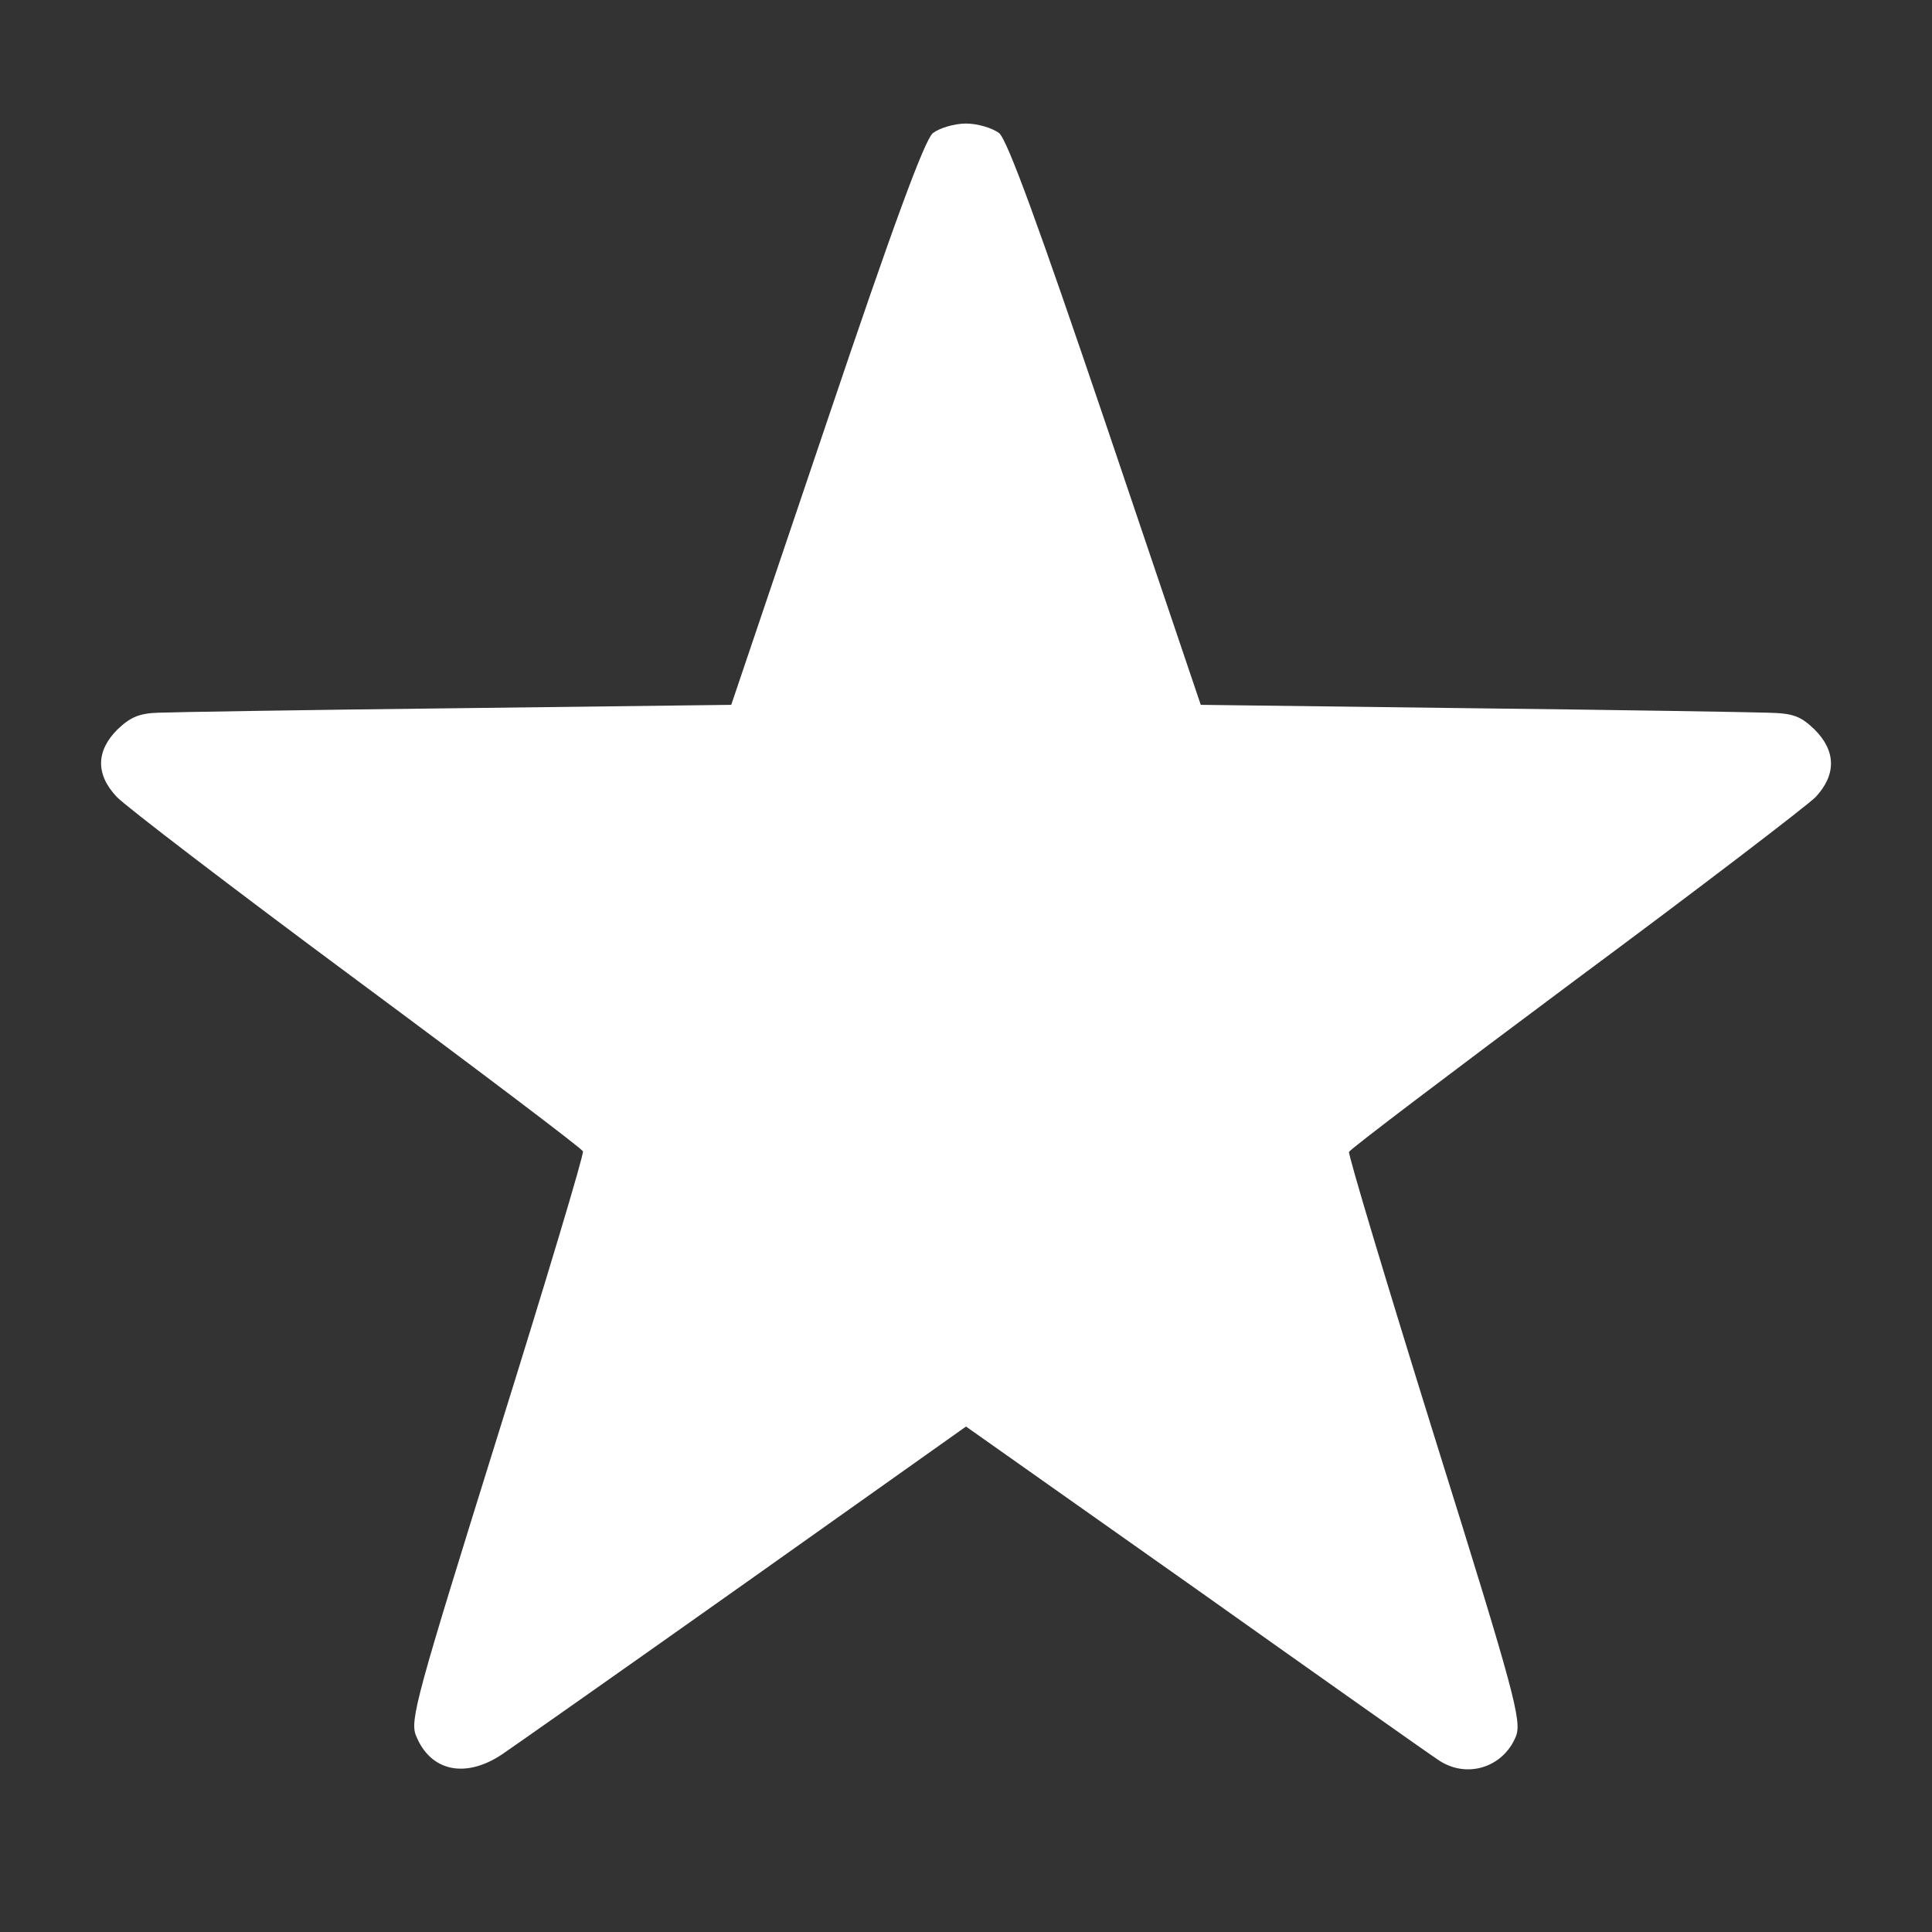 <svg version="1.0" xmlns="http://www.w3.org/2000/svg"
 width="344pt" height="344pt" viewBox="0 0 344 344"
 preserveAspectRatio="xMidYMid meet">

<rect x="0" y="0" width="344" height="344" fill="#333333" stroke="none"/>

<g transform="translate(0,344) scale(0.1,-0.1)"
fill="#ffffff15" stroke="none">
<path fill="#ffffff15" d="M1661 3203 c-15 -13 -70 -162 -190 -518 l-169 -500 -488 -6 c-269 -3
-508 -7 -532 -8 -34 -1 -50 -8 -73 -30 -38 -38 -39 -80 -1 -120 15 -16 207
-163 427 -326 220 -163 401 -300 403 -305 2 -5 -67 -235 -153 -510 -143 -459
-156 -504 -144 -531 26 -64 89 -76 154 -32 22 15 217 152 433 305 l392 278
408 -288 c224 -159 418 -296 432 -305 50 -35 116 -15 139 41 11 27 -1 74 -144
531 -86 276 -155 506 -153 510 2 5 183 142 403 306 220 163 412 310 428 326
37 40 36 82 -2 120 -25 24 -38 29 -83 30 -29 1 -268 5 -532 8 l-478 6 -169
500 c-120 354 -175 505 -190 518 -12 9 -38 17 -59 17 -21 0 -47 -8 -59 -17z"/>
</g>
</svg>
